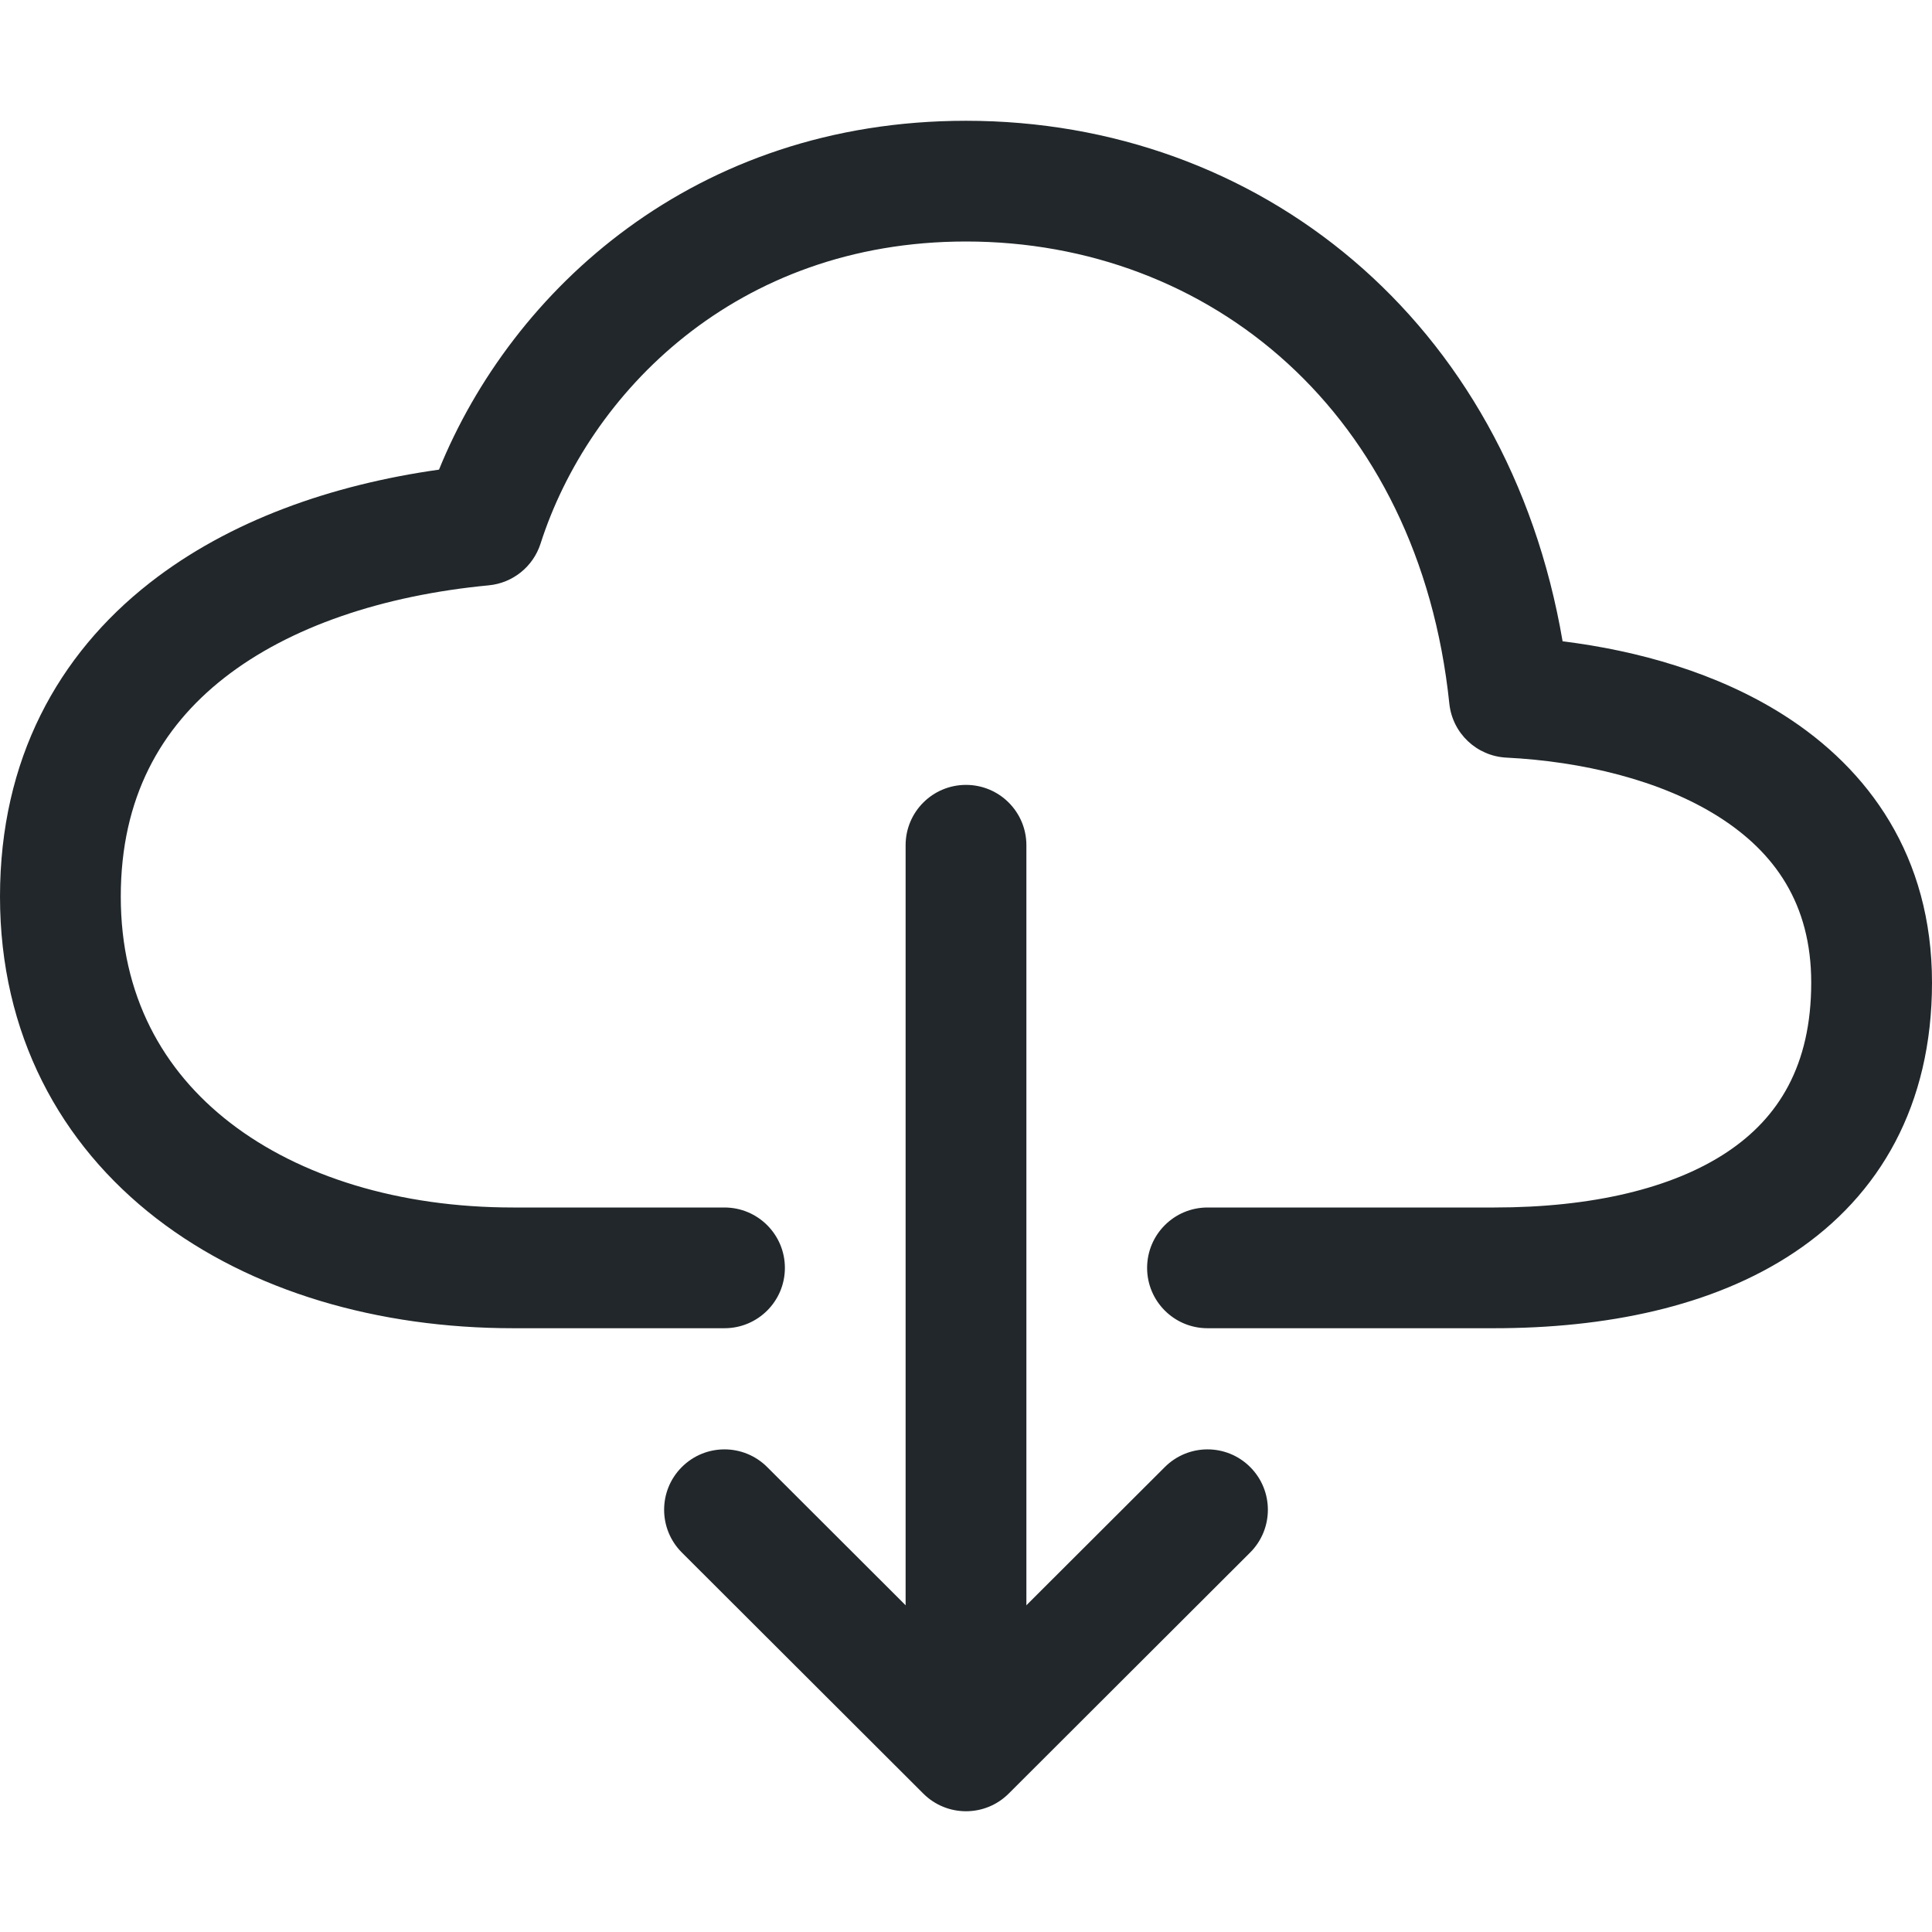 <svg width="35" height="35" viewBox="0 0 35 35" fill="none" xmlns="http://www.w3.org/2000/svg">
<g id="icon / ionicons / outline / cloud-download-outline">
<path id="Vector (Stroke)" fill-rule="evenodd" clip-rule="evenodd" d="M7.953 8.508C9.273 5.259 12.575 2.188 17.5 2.188C22.797 2.188 27.313 5.789 28.308 11.618C29.657 11.784 31.104 12.185 32.314 12.954C33.852 13.932 35 15.511 35 17.801C35 20.015 34.057 21.653 32.505 22.689C31.017 23.683 29.064 24.062 27.07 24.062H21.875C21.271 24.062 20.781 23.573 20.781 22.969C20.781 22.365 21.271 21.875 21.875 21.875H27.07C28.837 21.875 30.301 21.53 31.291 20.869C32.218 20.251 32.812 19.305 32.812 17.801C32.812 16.372 32.148 15.441 31.141 14.8C30.082 14.127 28.648 13.793 27.29 13.725C26.751 13.698 26.312 13.283 26.256 12.746C25.705 7.474 21.915 4.375 17.5 4.375C13.331 4.375 10.665 7.126 9.792 9.85C9.658 10.266 9.289 10.563 8.853 10.604C6.935 10.787 5.244 11.354 4.059 12.283C2.912 13.182 2.188 14.454 2.188 16.242C2.188 18.027 2.943 19.394 4.172 20.342C5.427 21.311 7.227 21.875 9.297 21.875H13.125C13.729 21.875 14.219 22.365 14.219 22.969C14.219 23.573 13.729 24.062 13.125 24.062H9.297C6.856 24.062 4.554 23.4 2.835 22.074C1.09 20.727 0 18.731 0 16.242C0 13.757 1.053 11.86 2.709 10.562C4.155 9.428 6.015 8.781 7.953 8.508Z" fill="#21272A"/>
<path id="Vector (Stroke)_2" fill-rule="evenodd" clip-rule="evenodd" d="M12.351 26.578C12.778 26.15 13.47 26.15 13.898 26.577L17.5 30.173L21.102 26.577C21.53 26.15 22.222 26.15 22.649 26.578C23.076 27.005 23.075 27.698 22.648 28.125L18.273 32.493C17.846 32.919 17.154 32.919 16.727 32.493L12.352 28.125C11.925 27.698 11.924 27.005 12.351 26.578Z" fill="#21272A"/>
<path id="Vector (Stroke)_3" fill-rule="evenodd" clip-rule="evenodd" d="M17.5 14.219C18.104 14.219 18.594 14.708 18.594 15.312V30.627C18.594 31.231 18.104 31.721 17.5 31.721C16.896 31.721 16.406 31.231 16.406 30.627V15.312C16.406 14.708 16.896 14.219 17.5 14.219Z" fill="#21272A"/>
</g>
</svg>
